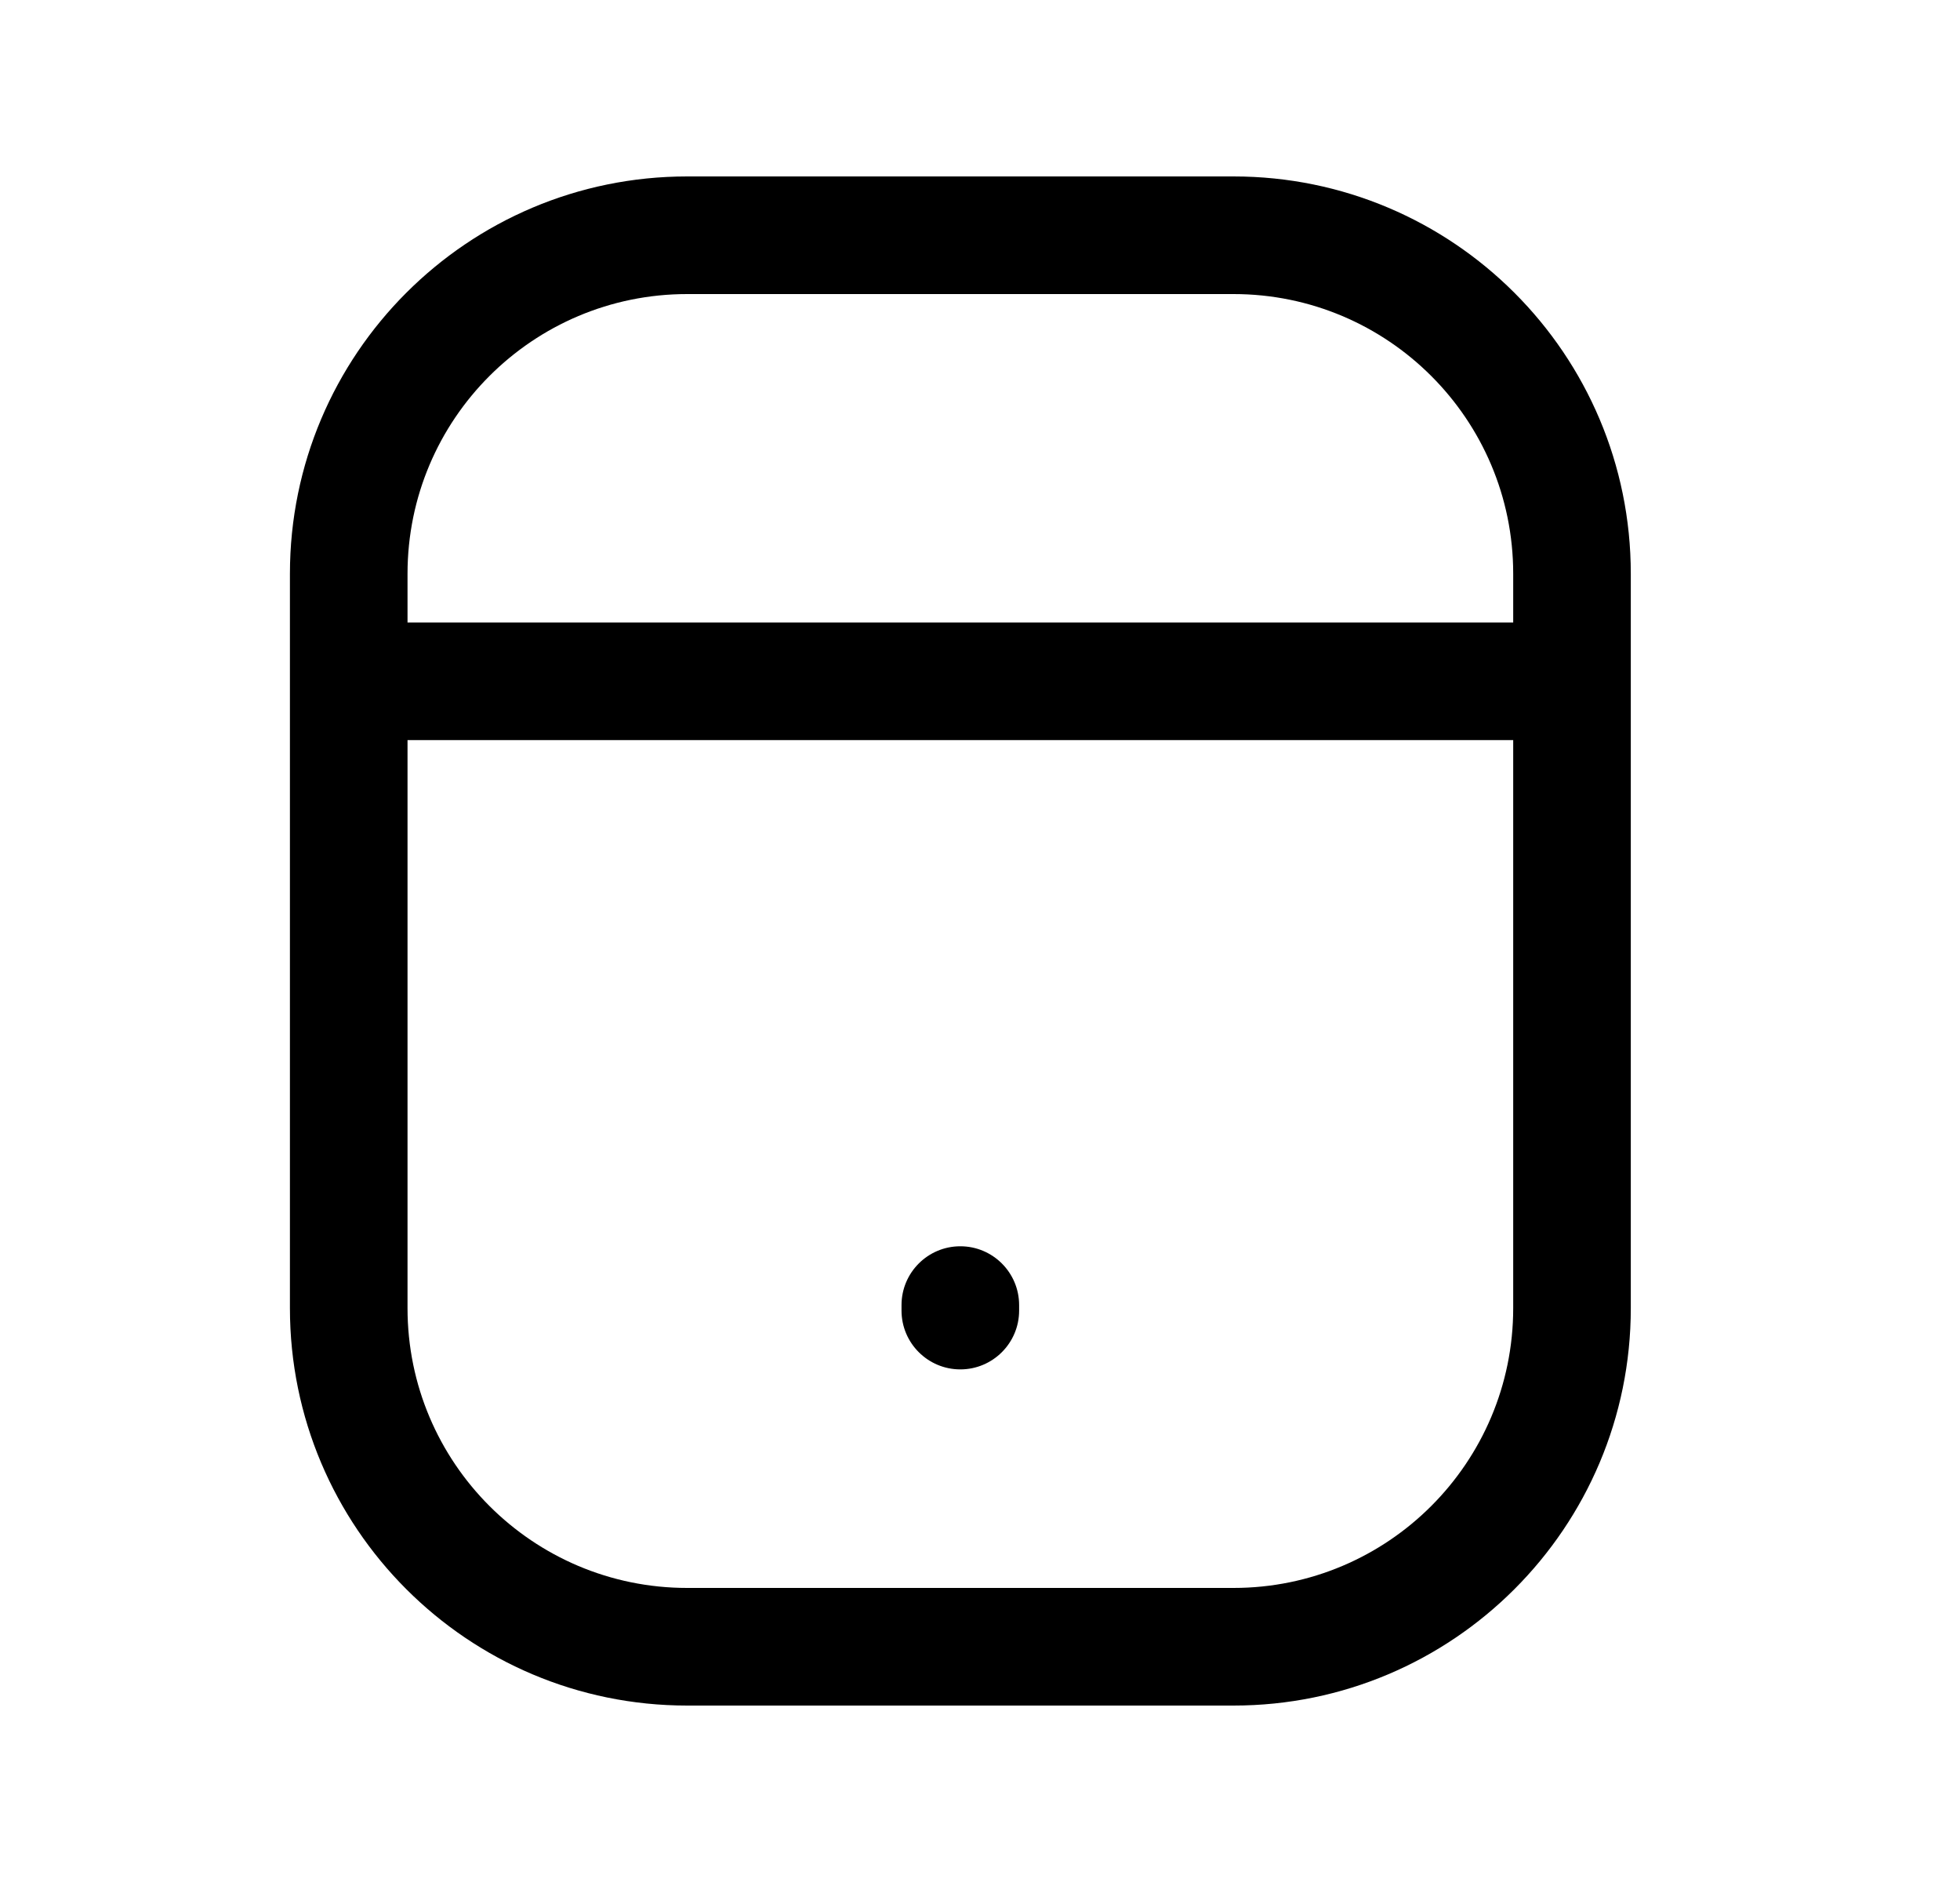 <svg width="25" height="24" viewBox="0 0 25 24" fill="none" xmlns="http://www.w3.org/2000/svg">
<path fill-rule="evenodd" clip-rule="evenodd" d="M8.765 3.75C6.796 3.75 5.198 5.347 5.198 7.317V7.938H19.301V7.317C19.301 5.347 17.703 3.75 15.734 3.75H8.765ZM20.801 7.317C20.801 4.518 18.532 2.25 15.734 2.25H8.765C5.967 2.25 3.698 4.518 3.698 7.317V16.682C3.698 19.481 5.967 21.75 8.765 21.75H15.734C18.532 21.75 20.801 19.481 20.801 16.682V7.317ZM19.301 9.438H5.198V16.682C5.198 18.653 6.796 20.25 8.765 20.25H15.734C17.703 20.25 19.301 18.653 19.301 16.682V9.438ZM12.249 15.893C12.663 15.893 12.999 16.229 12.999 16.643V16.713C12.999 17.127 12.663 17.463 12.249 17.463C11.835 17.463 11.499 17.127 11.499 16.713V16.643C11.499 16.229 11.835 15.893 12.249 15.893Z" fill="black"/>
</svg>